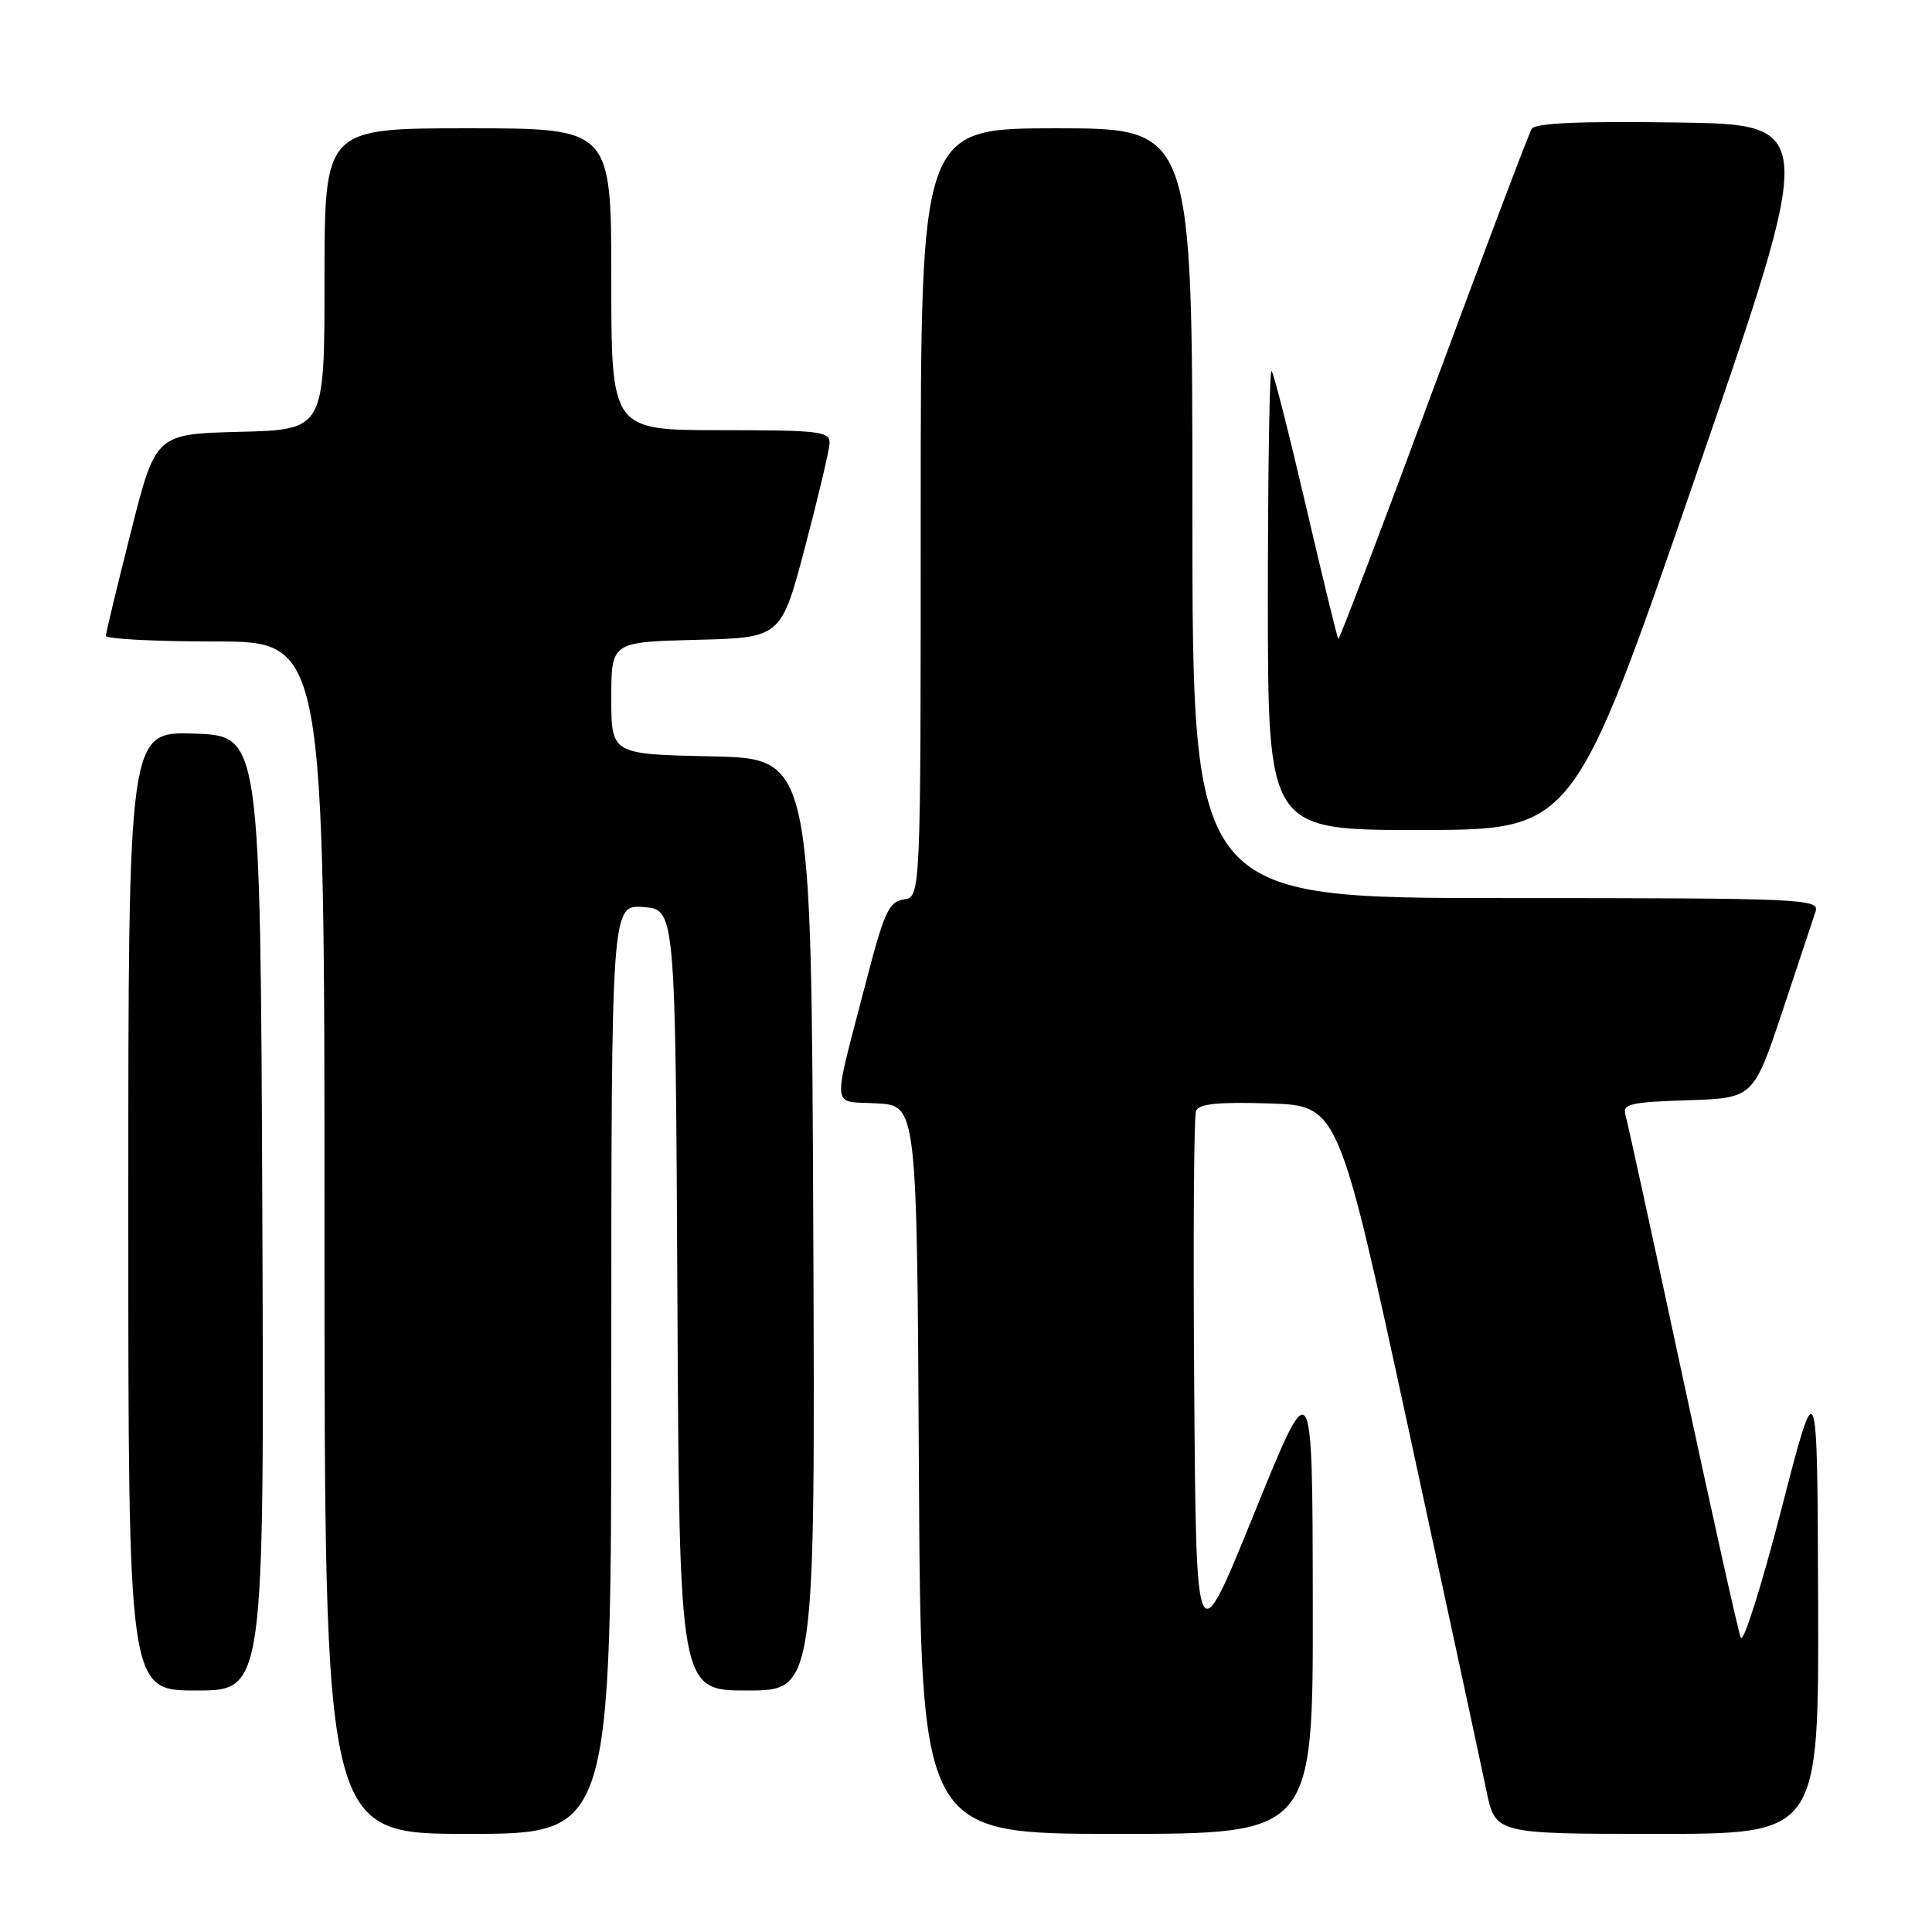 <?xml version="1.0" encoding="UTF-8" standalone="no"?>
<!DOCTYPE svg PUBLIC "-//W3C//DTD SVG 1.1//EN" "http://www.w3.org/Graphics/SVG/1.1/DTD/svg11.dtd" >
<svg xmlns="http://www.w3.org/2000/svg" xmlns:xlink="http://www.w3.org/1999/xlink" version="1.1" viewBox="0 0 256 256">
 <g >
 <path fill="currentColor"
d=" M 81.00 181.44 C 81.00 119.89 81.00 119.89 85.25 120.19 C 89.50 120.50 89.50 120.50 89.76 172.25 C 90.02 224.00 90.02 224.00 99.02 224.00 C 108.02 224.00 108.02 224.00 107.76 162.25 C 107.50 100.50 107.50 100.50 94.25 100.22 C 81.00 99.94 81.00 99.94 81.00 92.50 C 81.00 85.07 81.00 85.07 92.25 84.78 C 103.50 84.50 103.50 84.50 106.67 72.50 C 108.41 65.90 109.87 59.71 109.92 58.75 C 109.99 57.16 108.68 57.00 95.50 57.00 C 81.00 57.00 81.00 57.00 81.00 37.00 C 81.00 17.00 81.00 17.00 62.00 17.00 C 43.00 17.00 43.00 17.00 43.00 36.97 C 43.00 56.93 43.00 56.93 31.81 57.22 C 20.62 57.50 20.62 57.50 17.34 70.50 C 15.53 77.65 14.04 83.84 14.03 84.25 C 14.01 84.66 20.52 85.00 28.50 85.00 C 43.00 85.00 43.00 85.00 43.00 164.00 C 43.00 243.00 43.00 243.00 62.00 243.00 C 81.00 243.00 81.00 243.00 81.00 181.44 Z  M 173.95 212.25 C 173.91 181.50 173.91 181.50 166.20 200.50 C 158.50 219.50 158.50 219.50 158.24 184.01 C 158.09 164.48 158.20 147.93 158.47 147.22 C 158.84 146.26 161.35 146.00 168.16 146.21 C 177.35 146.50 177.35 146.50 186.56 189.00 C 191.62 212.38 196.30 234.09 196.95 237.25 C 198.14 243.00 198.14 243.00 219.57 243.00 C 241.00 243.00 241.00 243.00 240.91 212.25 C 240.81 181.50 240.81 181.50 236.04 200.00 C 233.41 210.18 230.99 217.82 230.66 217.00 C 230.32 216.18 226.87 200.65 222.97 182.50 C 219.08 164.35 215.67 148.73 215.39 147.79 C 214.95 146.28 215.93 146.04 223.61 145.79 C 232.33 145.50 232.33 145.50 236.18 134.00 C 238.29 127.67 240.27 121.71 240.58 120.75 C 241.10 119.10 238.70 119.00 199.57 119.00 C 158.00 119.00 158.00 119.00 158.00 68.00 C 158.00 17.00 158.00 17.00 140.00 17.00 C 122.00 17.00 122.00 17.00 122.00 67.93 C 122.00 118.86 122.00 118.86 119.75 119.18 C 117.79 119.46 117.15 120.86 114.78 130.00 C 110.20 147.66 110.04 145.84 116.18 146.20 C 121.50 146.50 121.50 146.50 121.76 194.75 C 122.02 243.00 122.02 243.00 148.01 243.00 C 174.00 243.00 174.00 243.00 173.95 212.25 Z  M 34.76 160.75 C 34.50 97.50 34.50 97.50 25.75 97.21 C 17.00 96.92 17.00 96.92 17.00 160.46 C 17.00 224.00 17.00 224.00 26.01 224.00 C 35.01 224.00 35.01 224.00 34.76 160.75 Z  M 224.64 63.23 C 240.77 16.50 240.77 16.50 222.21 16.23 C 209.37 16.04 203.43 16.30 202.96 17.07 C 202.58 17.68 196.71 33.20 189.92 51.55 C 183.13 69.90 177.47 84.80 177.33 84.66 C 177.20 84.53 175.26 76.60 173.04 67.04 C 170.81 57.48 168.77 49.43 168.49 49.16 C 168.22 48.89 168.00 62.47 168.00 79.33 C 168.00 110.00 168.00 110.00 188.25 109.98 C 208.50 109.96 208.50 109.96 224.64 63.23 Z "/>
</g>
</svg>